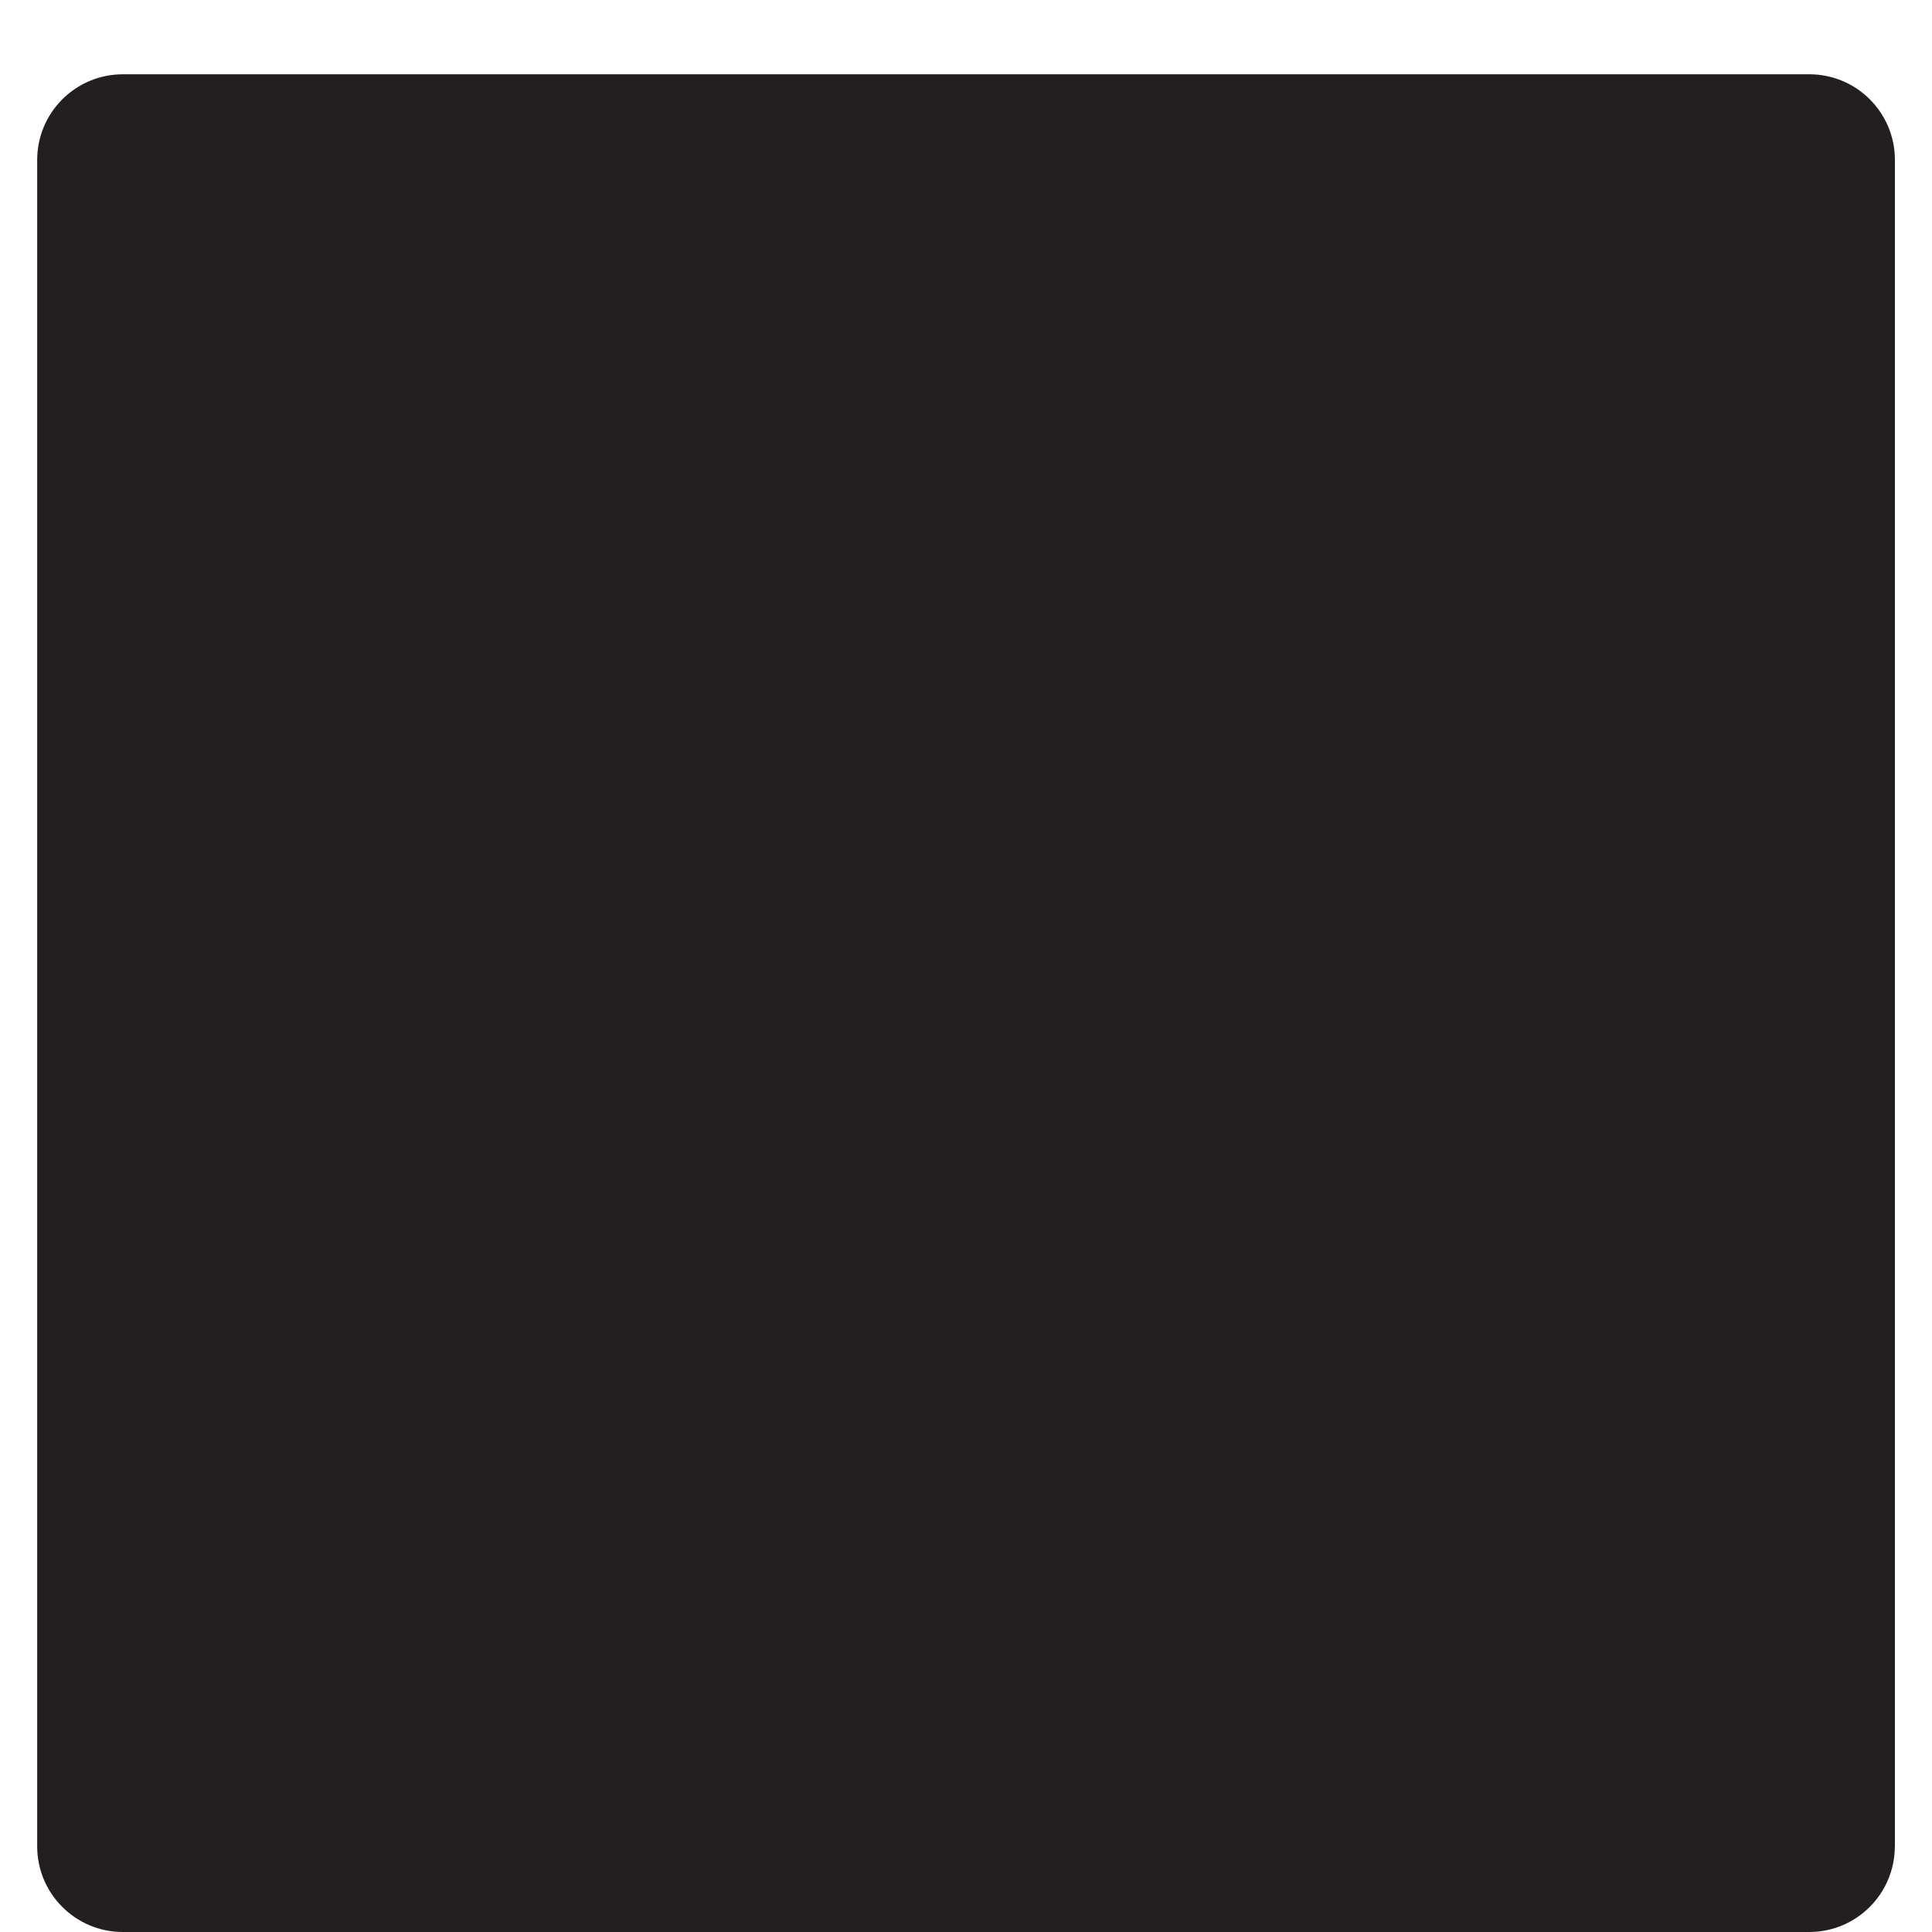 <?xml version="1.0" encoding="iso-8859-1"?>
<!-- Generator: Adobe Illustrator 16.0.0, SVG Export Plug-In . SVG Version: 6.00 Build 0)  -->
<!DOCTYPE svg PUBLIC "-//W3C//DTD SVG 1.1//EN" "http://www.w3.org/Graphics/SVG/1.1/DTD/svg11.dtd">
<svg version="1.1" xmlns="http://www.w3.org/2000/svg" xmlns:xlink="http://www.w3.org/1999/xlink" x="0px" y="0px"
	 width="22.549px" height="22.549px" viewBox="0 0 22.549 22.549" style="enable-background:new 0 0 22.549 22.549;"
	 xml:space="preserve">
<g id="Square">
	<path style="fill:#231F20;" d="M22.115,21.549c0,0.553-0.447,1-1,1H1.434c-0.552,0-1-0.447-1-1V1.867c0-0.553,0.448-1,1-1h19.682
		c0.553,0,1,0.447,1,1V21.549z"/>
</g>
<g id="Layer_1">
</g>
</svg>
